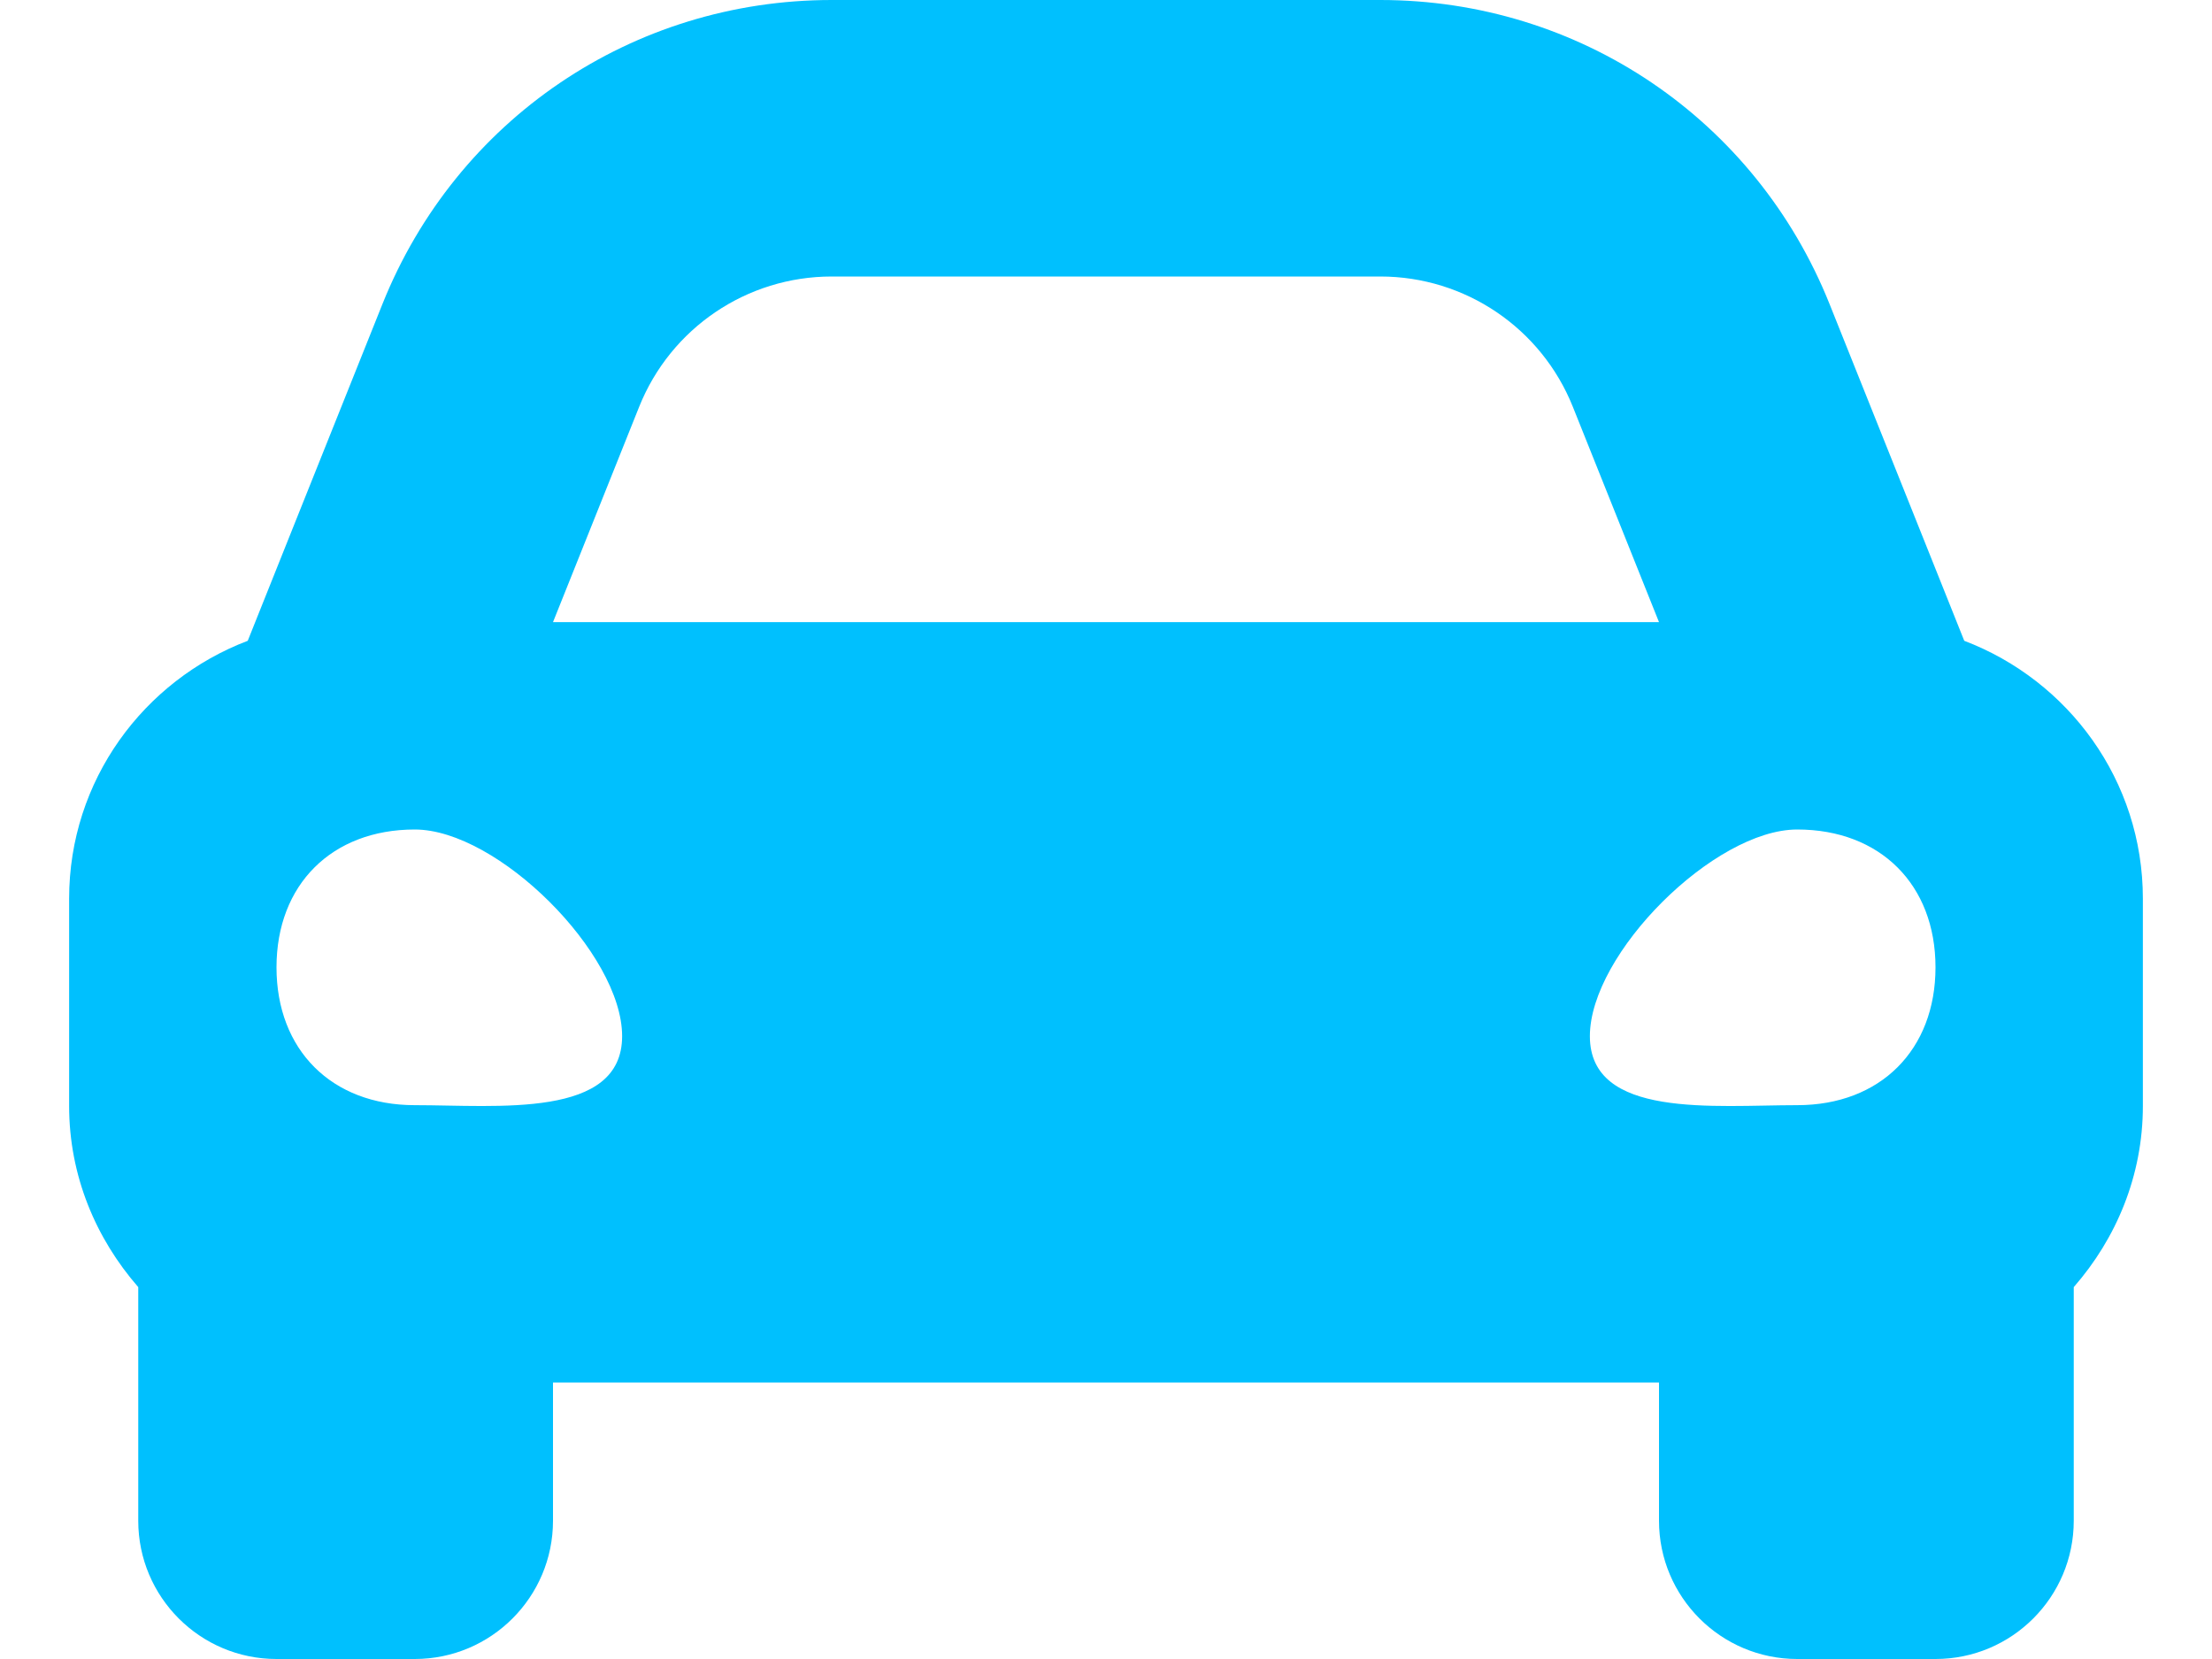 <svg width="16" height="12" viewBox="0 0 16 12" fill="none" xmlns="http://www.w3.org/2000/svg">
<path fill-rule="evenodd" clip-rule="evenodd" d="M14.208 4.635L13.857 3.757L13.234 2.2C12.699 0.863 11.424 0 9.984 0H6.016C4.576 0 3.301 0.863 2.766 2.2L2.143 3.757L1.792 4.635C1.038 4.922 0.5 5.646 0.5 6.5V8C0.5 8.504 0.693 8.958 1 9.31V11C1 11.552 1.448 12 2 12H3C3.552 12 4 11.552 4 11V10H12V11C12 11.552 12.448 12 13 12H14C14.552 12 15 11.552 15 11V9.31C15.307 8.959 15.5 8.504 15.5 8V6.5C15.5 5.646 14.962 4.922 14.208 4.635ZM4.623 2.943C4.851 2.373 5.402 2 6.016 2H9.984C10.598 2 11.149 2.373 11.377 2.943L12 4.5H4L4.623 2.943ZM3 7.994C2.4 7.994 2 7.595 2 6.997C2 6.399 2.4 6 3 6C3.6 6 4.5 6.897 4.5 7.495C4.5 8.093 3.6 7.994 3 7.994ZM13 7.994C12.4 7.994 11.5 8.093 11.5 7.495C11.5 6.897 12.4 6 13 6C13.6 6 14 6.399 14 6.997C14 7.595 13.6 7.994 13 7.994Z" fill="#00C0FE"/>
</svg>

